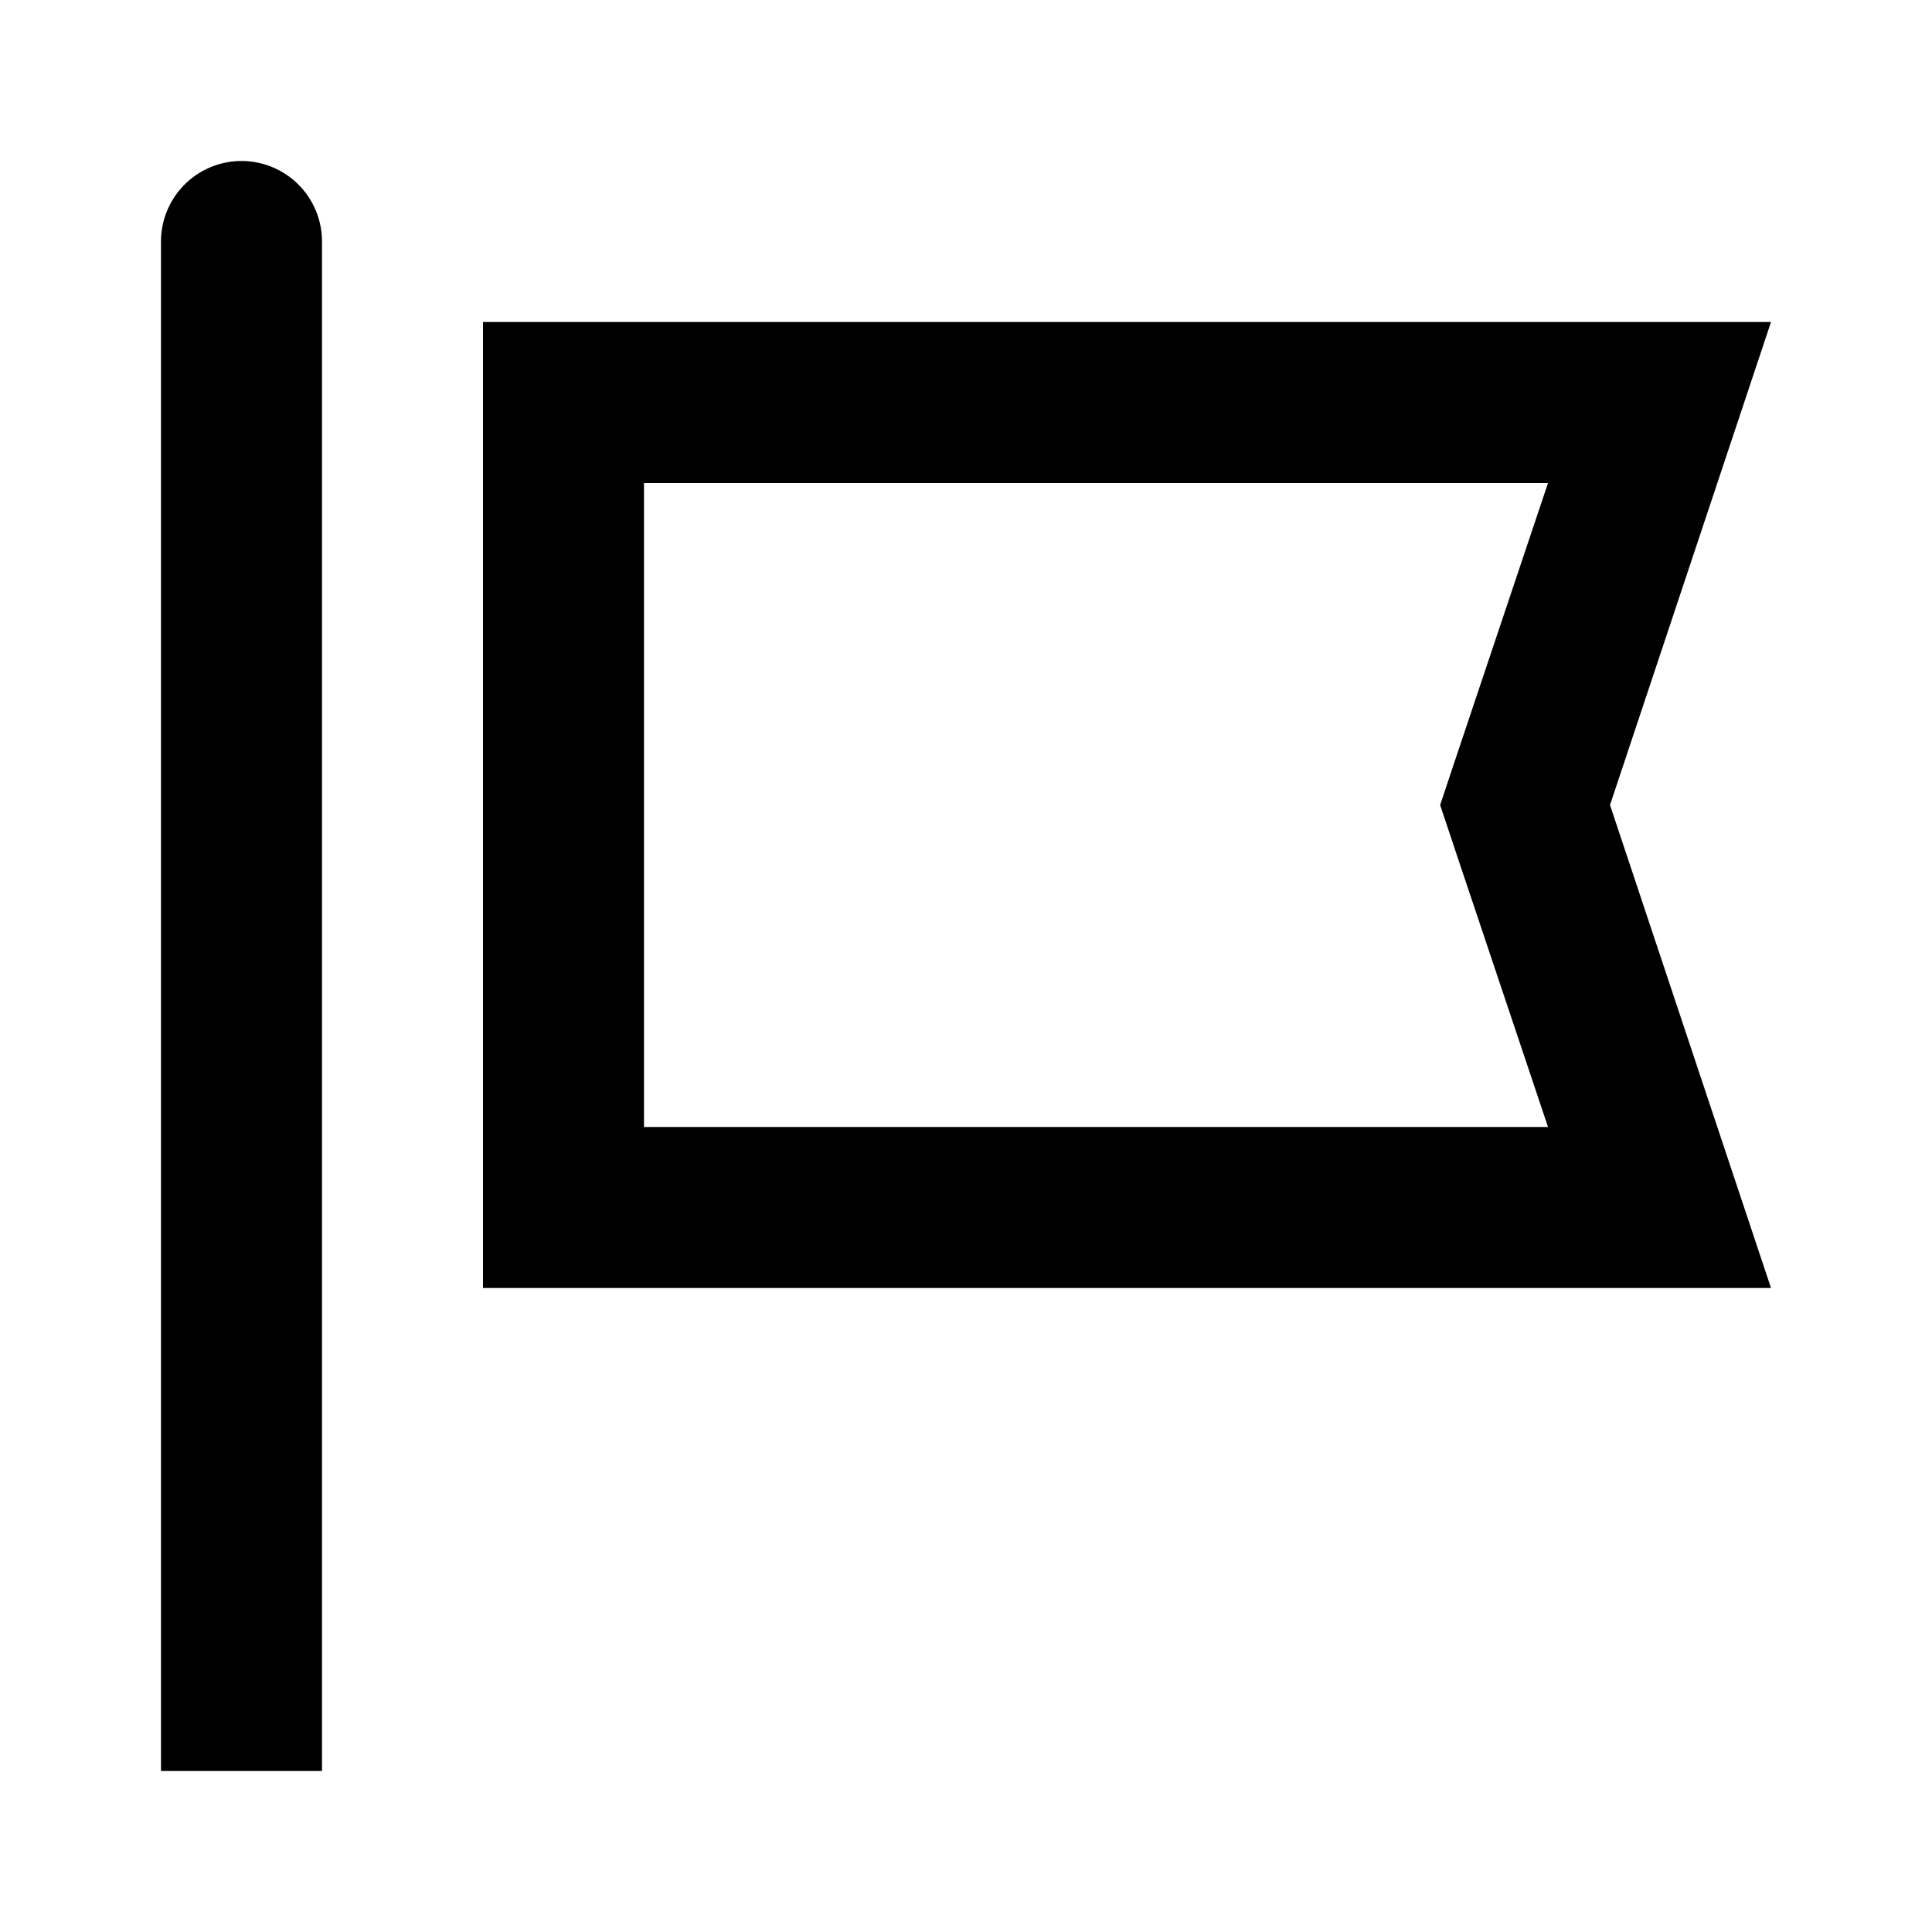 <svg xmlns="http://www.w3.org/2000/svg" viewBox="0 0 24 24"><g id="Layer_2" data-name="Layer 2"><g id="UI_Outline" data-name="UI Outline"><g id="destination"><rect width="24" height="24" style="fill:none"/><path d="M4,22H2V3A1,1,0,0,1,3,2H3A1,1,0,0,1,4,3ZM19.23,6H8v8H19.23L18.1,10.63,17.89,10l.21-.63L19.23,6M22,4l-2,6,2,6H6V4Z"/></g></g></g></svg>